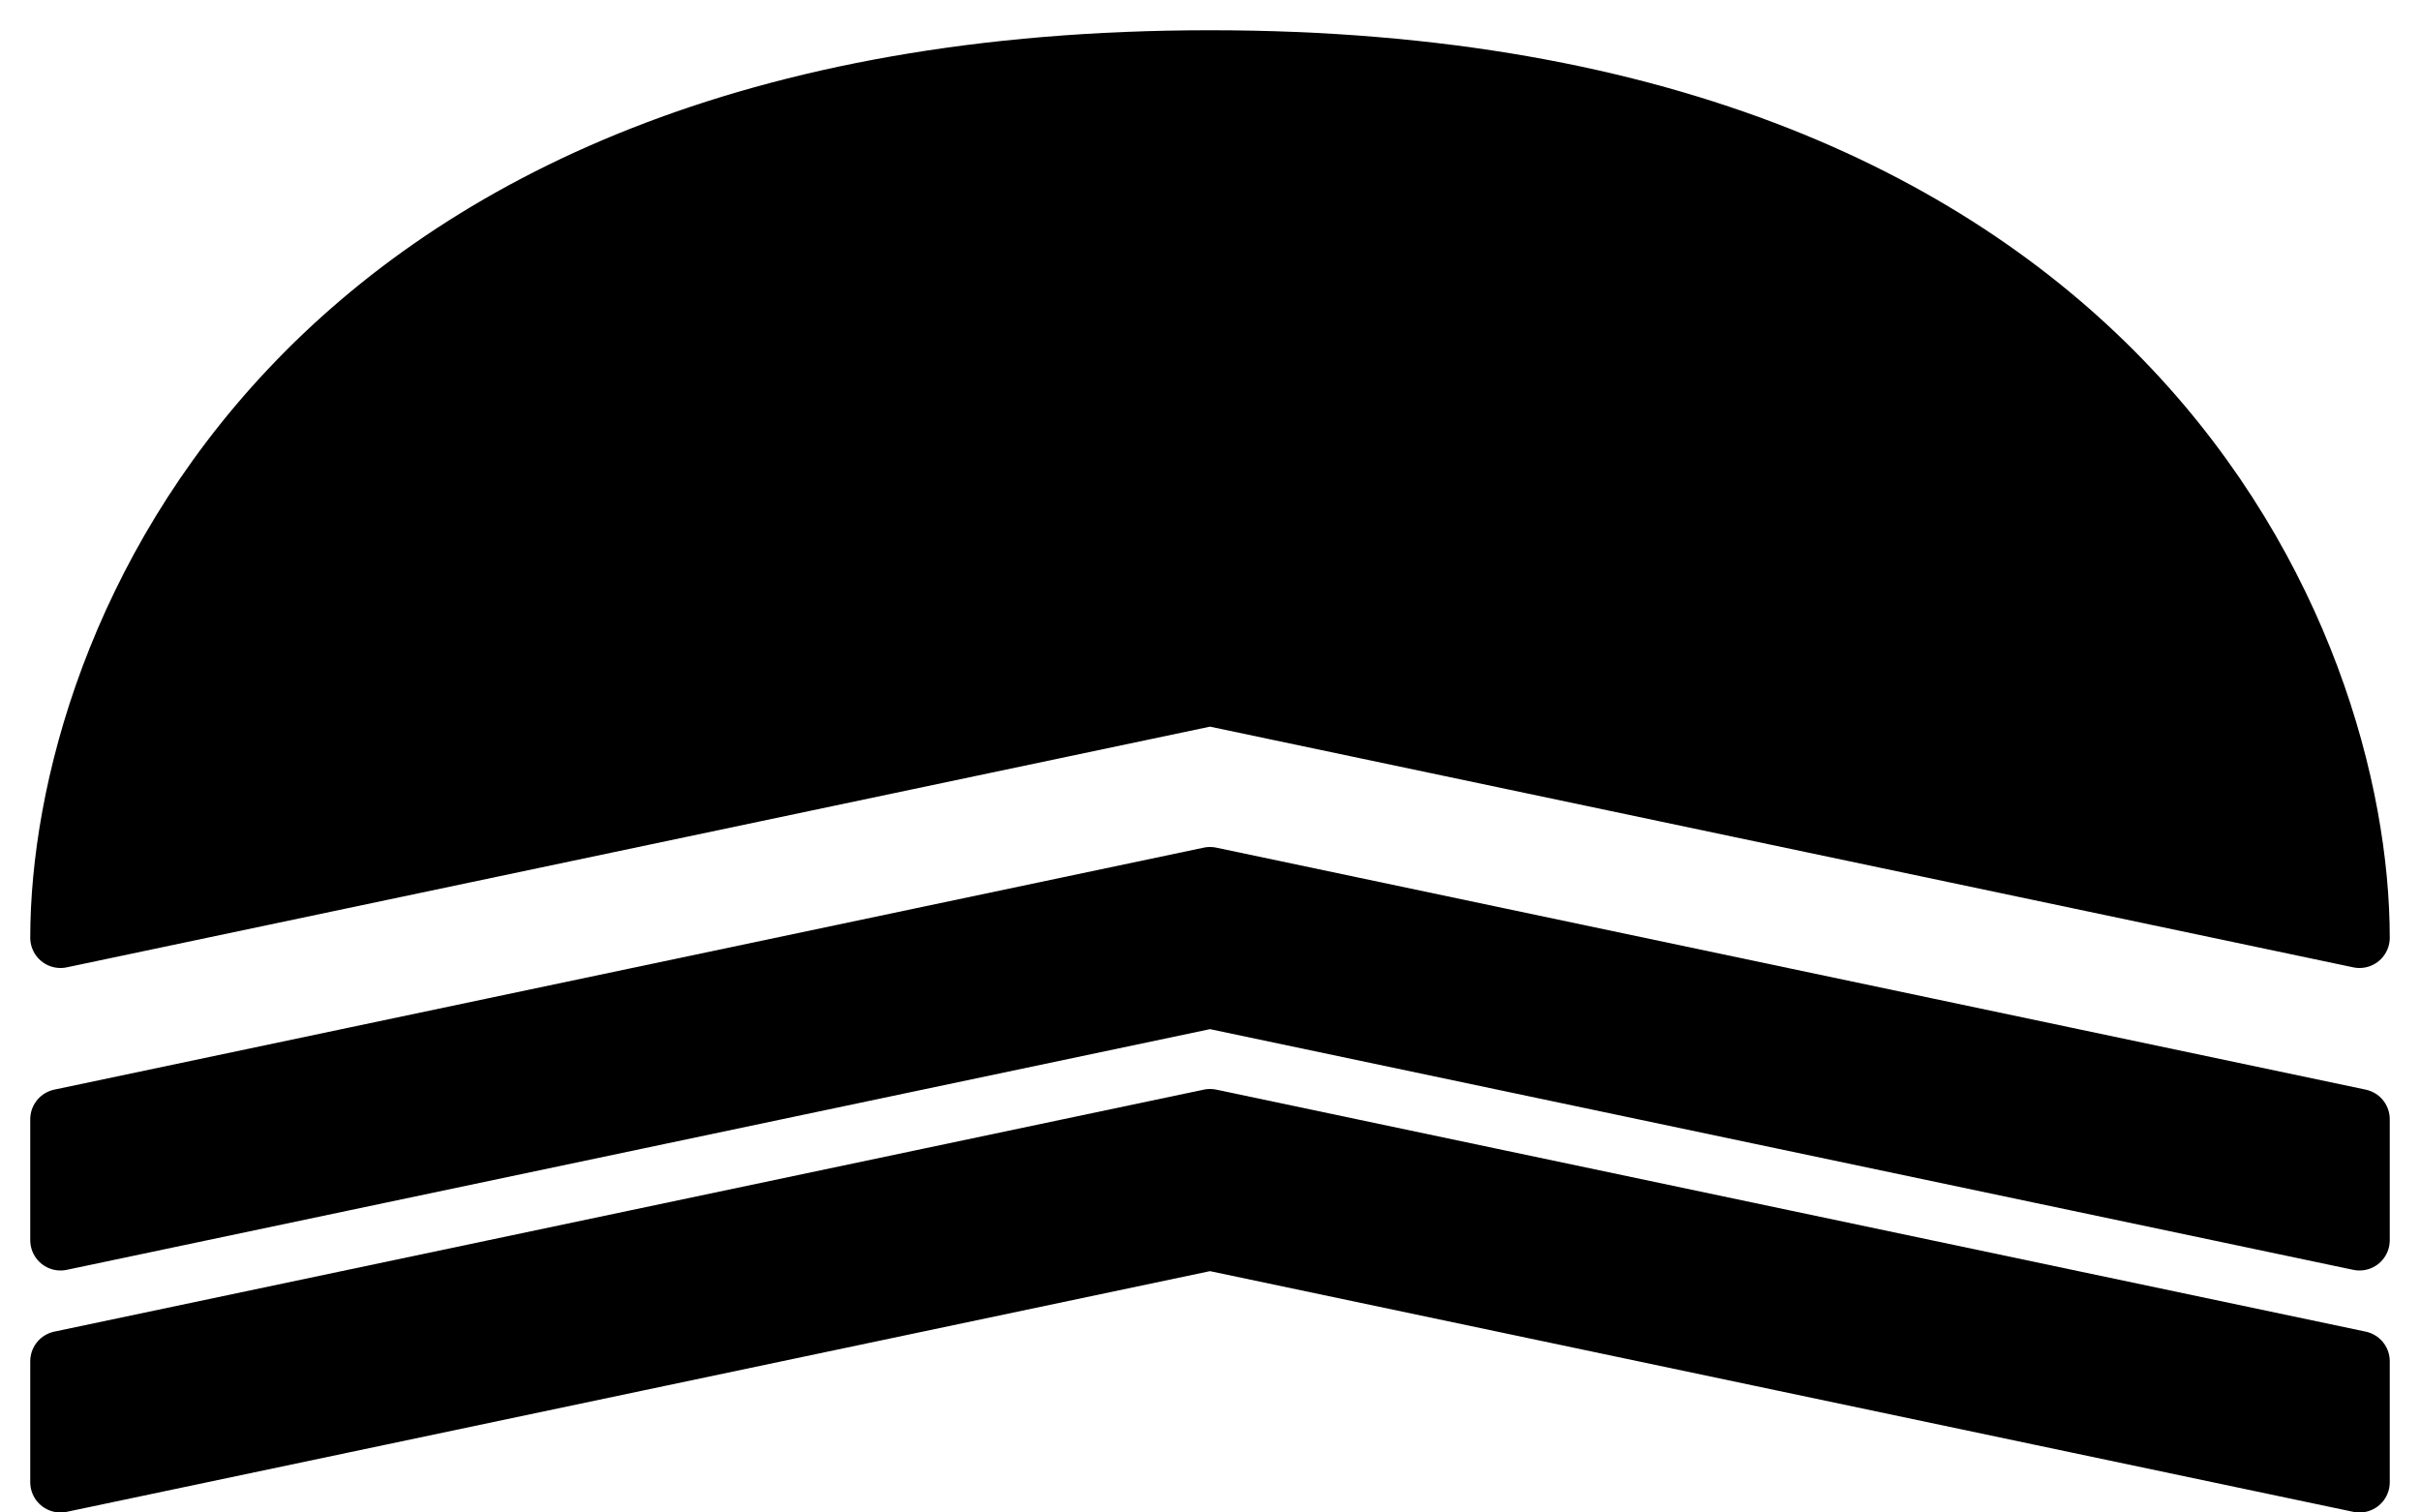<svg xmlns="http://www.w3.org/2000/svg" width="40" height="25" fill="none" viewBox="0 0 40 25">
  <path fill="#000" d="m20 11.5-19 4C1 10.667 4.8 1 20 1s19 9.667 19 14.5l-19-4Z"/>
  <path fill="#000" d="m20 14.5-19 4v2l19-4 19 4v-2l-19-4Z"/>
  <path fill="#000" d="m20 18.5-19 4v2l19-4 19 4v-2l-19-4Z"/>
  <path stroke="#000" stroke-linejoin="round" d="m20 11.5-19 4C1 10.667 4.8 1 20 1s19 9.667 19 14.5l-19-4Z"/>
  <path stroke="#000" stroke-linejoin="round" d="m20 14.5-19 4v2l19-4 19 4v-2l-19-4Z"/>
  <path stroke="#000" stroke-linejoin="round" d="m20 18.5-19 4v2l19-4 19 4v-2l-19-4Z"/>
</svg>
